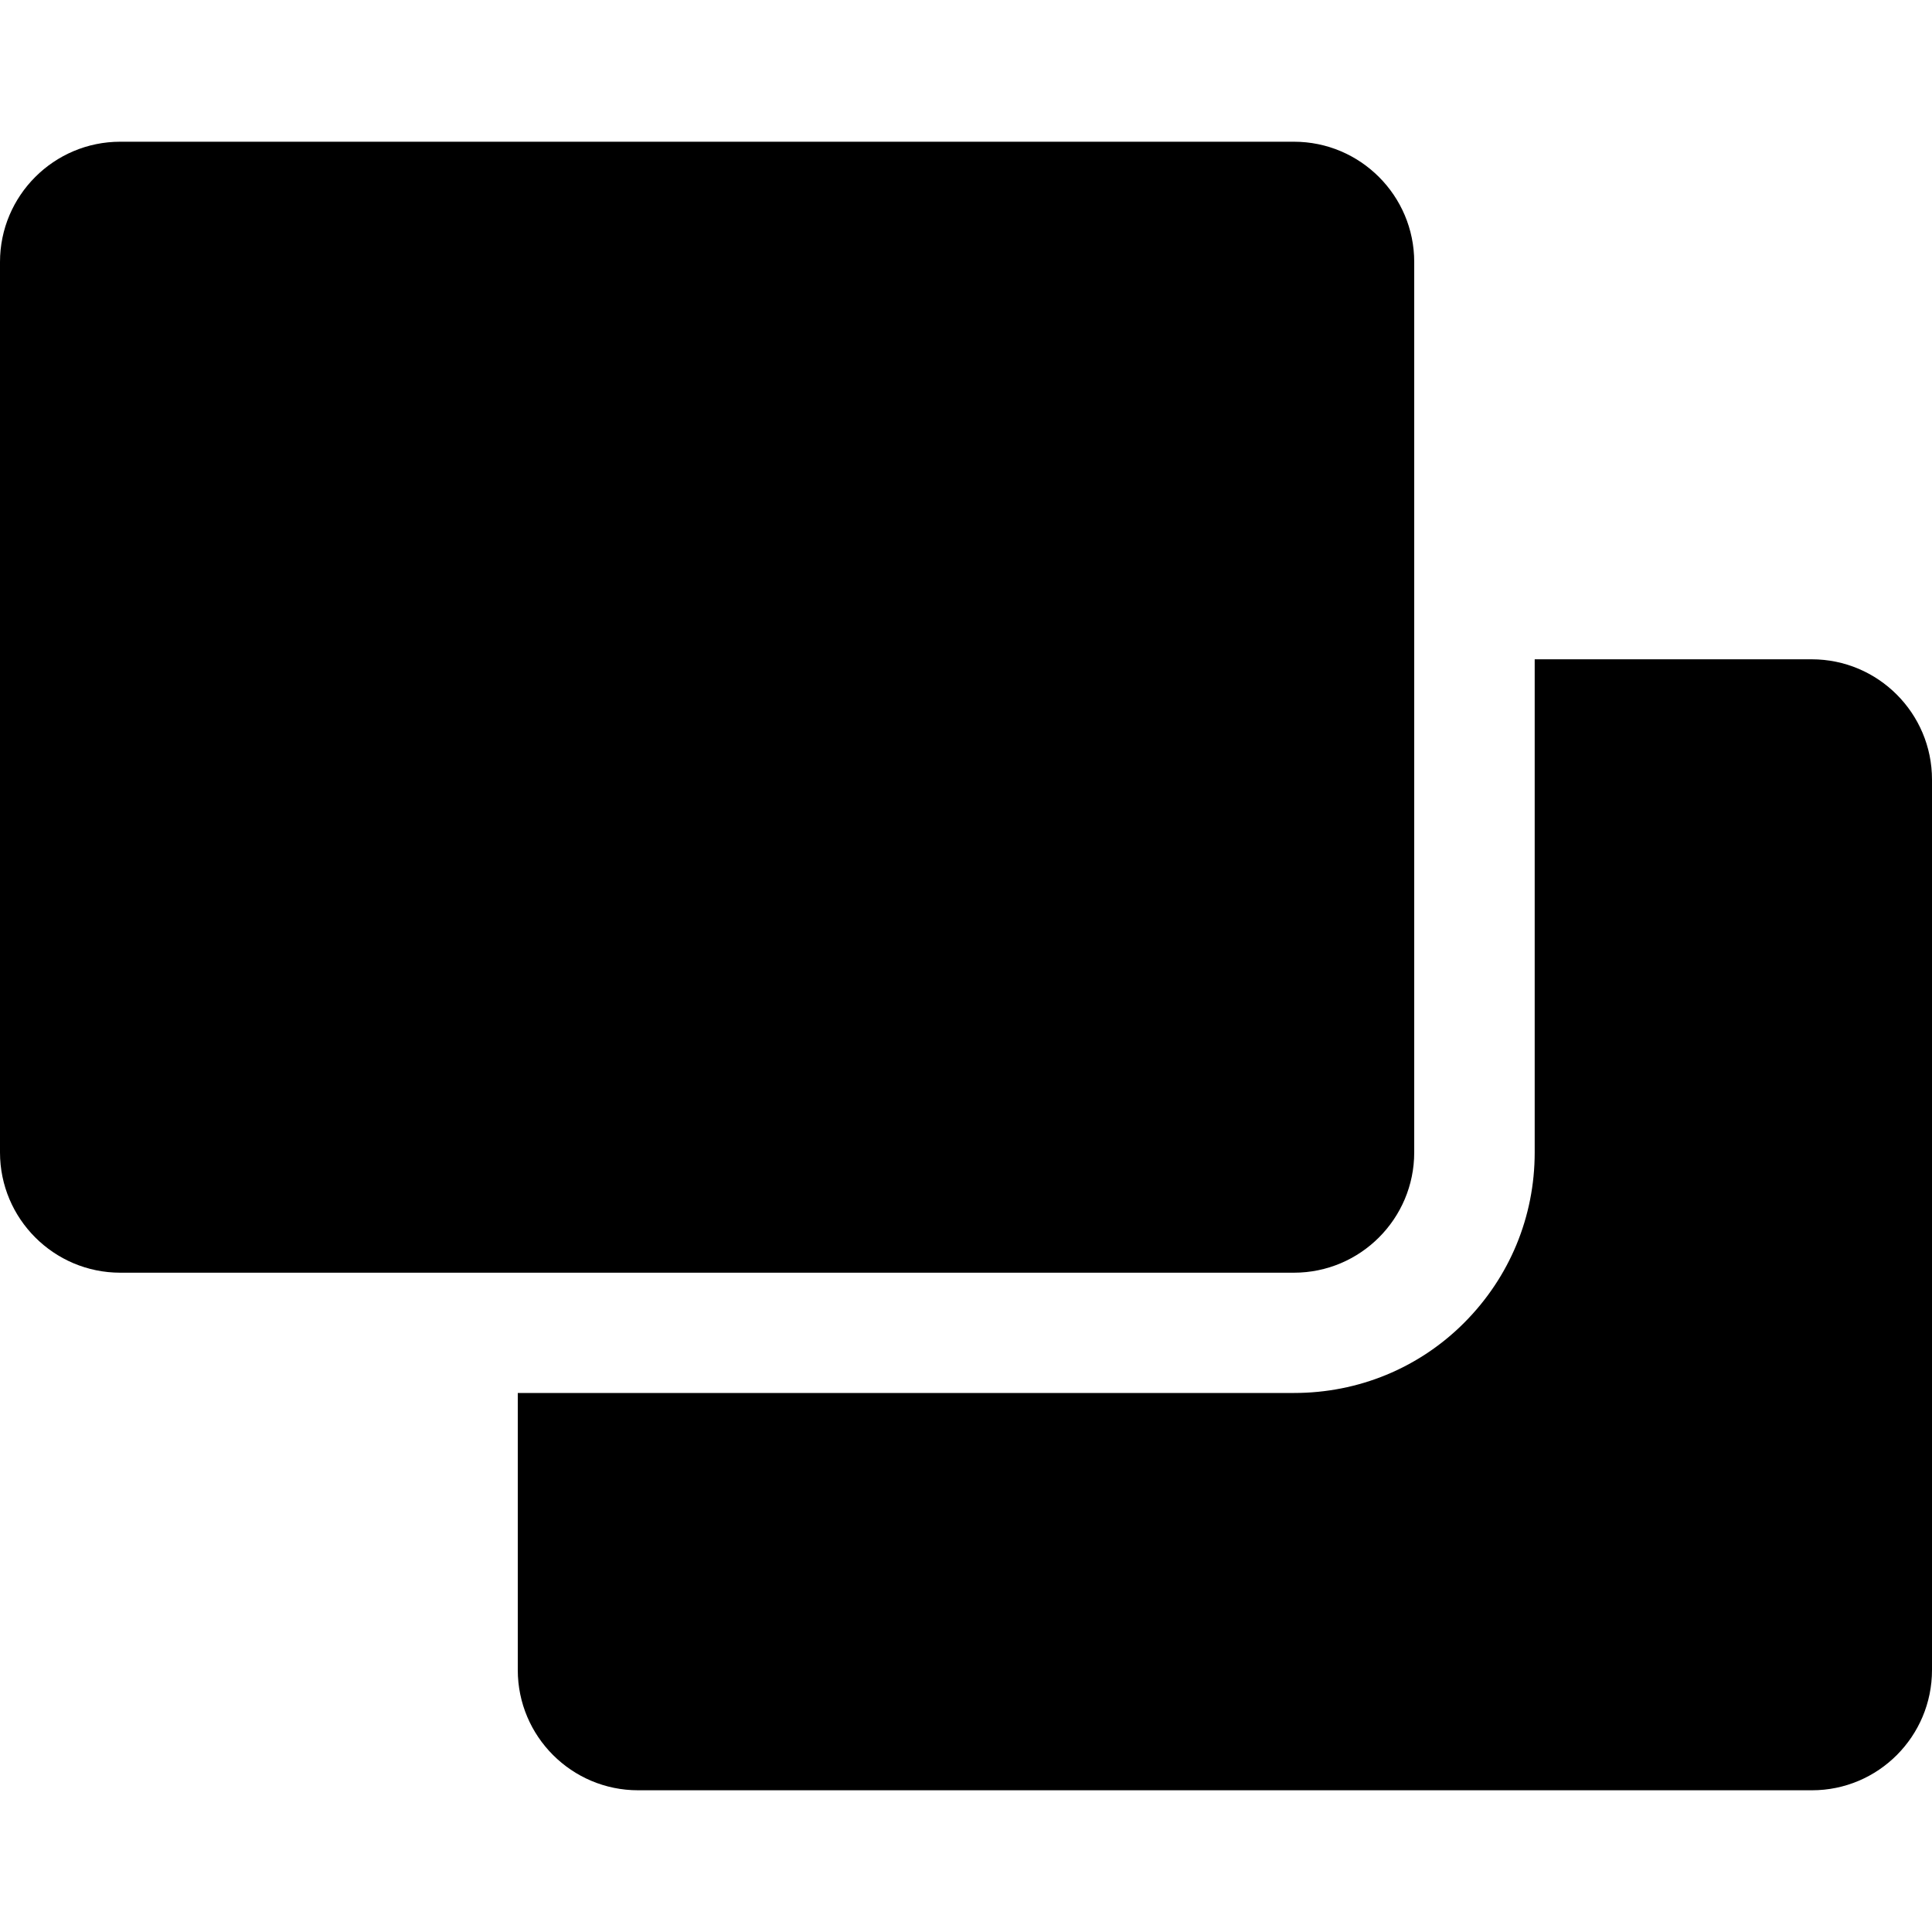 <?xml version="1.0" encoding="iso-8859-1"?>
<!-- Generator: Adobe Illustrator 16.0.0, SVG Export Plug-In . SVG Version: 6.00 Build 0)  -->
<!DOCTYPE svg PUBLIC "-//W3C//DTD SVG 1.1//EN" "http://www.w3.org/Graphics/SVG/1.1/DTD/svg11.dtd">
<svg version="1.1" id="Capa_1" xmlns="http://www.w3.org/2000/svg" xmlns:xlink="http://www.w3.org/1999/xlink" x="0px" y="0px"
	 width="963.8px" height="963.799px" viewBox="0 0 963.8 963.799" style="enable-background:new 0 0 963.8 963.799;"
	 xml:space="preserve">
<g>
	<path d="M963.8,833.1V388.9c0-33.1-26.899-60-60-60H765.6v246c0,32.1-12.5,62.2-35.1,84.9c-22.6,22.699-52.9,35.1-84.9,35.1H258.3
		v138.2c0,33.1,26.9,60,60,60H903.9C937,893.1,963.8,866.2,963.8,833.1z"/>
	<path d="M0,130.7v444.2c0,33.1,26.9,60,60,60h198.2h387.3c33.1,0,60-26.9,60-60v-246V130.7c0-33.1-26.9-60-60-60H60
		C26.9,70.7,0,97.6,0,130.7z"/>
</g>
<g>
</g>
<g>
</g>
<g>
</g>
<g>
</g>
<g>
</g>
<g>
</g>
<g>
</g>
<g>
</g>
<g>
</g>
<g>
</g>
<g>
</g>
<g>
</g>
<g>
</g>
<g>
</g>
<g>
</g>
</svg>
